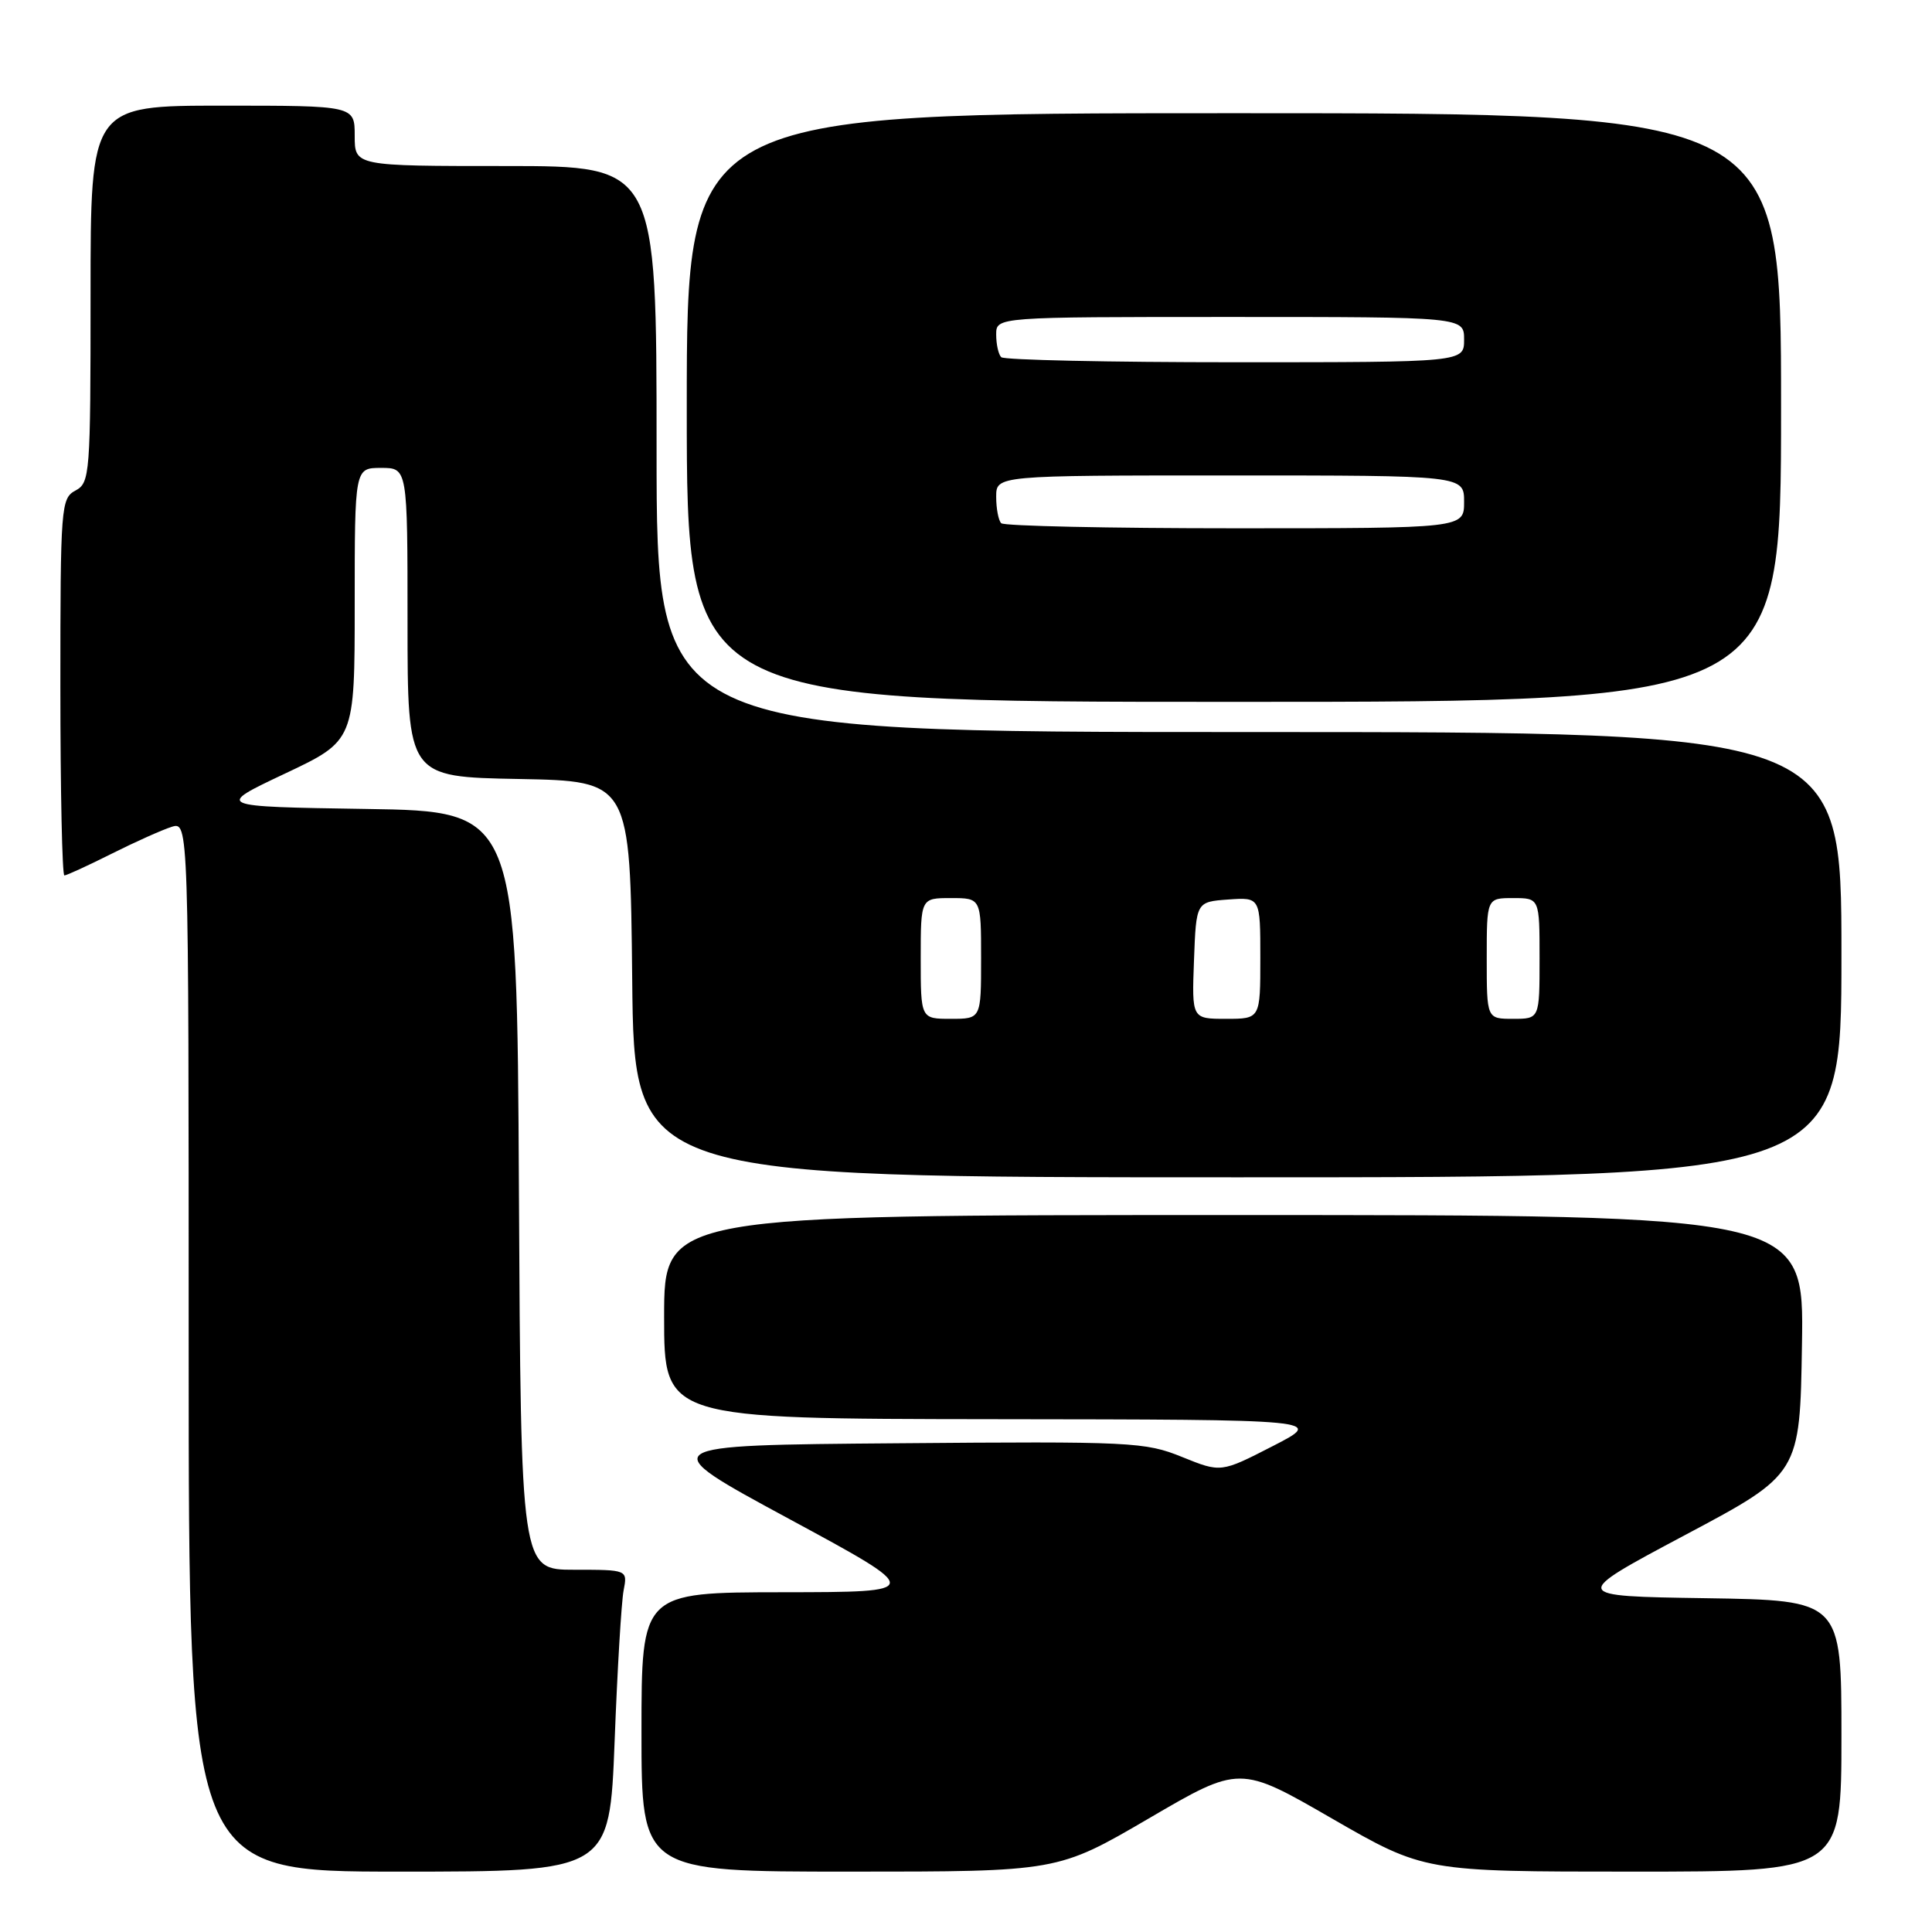 <?xml version="1.0" encoding="UTF-8" standalone="no"?>
<!DOCTYPE svg PUBLIC "-//W3C//DTD SVG 1.1//EN" "http://www.w3.org/Graphics/SVG/1.1/DTD/svg11.dtd" >
<svg xmlns="http://www.w3.org/2000/svg" xmlns:xlink="http://www.w3.org/1999/xlink" version="1.1" viewBox="0 0 256 256">
 <g >
 <path fill="currentColor"
d=" M 81.44 230.75 C 81.80 221.26 82.34 212.26 82.63 210.75 C 83.16 208.00 83.16 208.00 76.09 208.00 C 69.02 208.00 69.02 208.00 68.76 157.75 C 68.50 107.50 68.50 107.50 48.50 107.19 C 28.50 106.88 28.50 106.88 37.75 102.51 C 47.00 98.14 47.00 98.14 47.00 80.07 C 47.00 62.00 47.00 62.00 50.50 62.00 C 54.00 62.00 54.00 62.00 54.00 82.47 C 54.00 102.95 54.00 102.95 68.75 103.22 C 83.50 103.50 83.50 103.50 83.77 129.75 C 84.03 156.00 84.03 156.00 164.02 156.00 C 244.00 156.00 244.00 156.00 244.00 126.50 C 244.00 97.00 244.00 97.00 165.50 97.00 C 87.00 97.00 87.00 97.00 87.00 59.50 C 87.00 22.00 87.00 22.00 67.00 22.00 C 47.00 22.00 47.00 22.00 47.00 18.00 C 47.00 14.00 47.00 14.00 29.50 14.00 C 12.00 14.00 12.00 14.00 12.00 38.96 C 12.00 62.91 11.92 63.97 10.00 65.00 C 8.08 66.03 8.00 67.09 8.00 91.04 C 8.00 104.77 8.24 116.00 8.53 116.00 C 8.82 116.00 11.63 114.71 14.78 113.13 C 17.93 111.55 21.51 109.95 22.75 109.56 C 25.00 108.87 25.00 108.87 25.00 178.43 C 25.00 248.00 25.00 248.00 52.89 248.00 C 80.77 248.00 80.77 248.00 81.44 230.75 Z  M 152.21 240.96 C 164.27 233.91 164.27 233.91 176.49 240.96 C 188.71 248.00 188.71 248.00 216.36 248.00 C 244.00 248.00 244.00 248.00 244.00 230.02 C 244.00 212.05 244.00 212.05 226.03 211.77 C 208.06 211.50 208.06 211.50 223.28 203.40 C 238.50 195.31 238.50 195.31 238.77 178.15 C 239.05 161.00 239.05 161.00 163.52 161.00 C 88.00 161.00 88.00 161.00 88.00 174.50 C 88.00 188.00 88.00 188.00 131.75 188.05 C 175.50 188.10 175.50 188.10 168.64 191.62 C 161.78 195.14 161.78 195.14 156.64 193.06 C 151.74 191.07 149.96 190.98 119.00 191.24 C 86.50 191.50 86.50 191.50 104.50 201.23 C 122.50 210.96 122.50 210.96 103.75 210.98 C 85.00 211.00 85.00 211.00 85.00 229.50 C 85.00 248.00 85.00 248.00 112.58 248.00 C 140.15 248.00 140.15 248.00 152.21 240.96 Z  M 236.00 54.00 C 236.00 15.00 236.00 15.00 163.50 15.00 C 91.00 15.00 91.00 15.00 91.00 54.00 C 91.00 93.00 91.00 93.00 163.50 93.00 C 236.00 93.00 236.00 93.00 236.00 54.00 Z  M 122.00 127.00 C 122.00 119.00 122.00 119.00 126.00 119.00 C 130.00 119.00 130.00 119.00 130.00 127.00 C 130.00 135.00 130.00 135.00 126.00 135.00 C 122.00 135.00 122.00 135.00 122.00 127.00 Z  M 158.21 127.25 C 158.50 119.50 158.50 119.50 162.75 119.19 C 167.00 118.89 167.00 118.89 167.00 126.94 C 167.00 135.00 167.00 135.00 162.46 135.00 C 157.92 135.00 157.92 135.00 158.21 127.25 Z  M 197.00 127.00 C 197.00 119.00 197.00 119.00 200.50 119.00 C 204.00 119.00 204.00 119.00 204.00 127.00 C 204.00 135.00 204.00 135.00 200.50 135.00 C 197.00 135.00 197.00 135.00 197.00 127.00 Z  M 132.67 69.33 C 132.30 68.97 132.00 67.39 132.00 65.83 C 132.00 63.00 132.00 63.00 163.00 63.00 C 194.00 63.00 194.00 63.00 194.00 66.50 C 194.00 70.00 194.00 70.00 163.67 70.00 C 146.98 70.00 133.03 69.70 132.67 69.33 Z  M 132.67 47.33 C 132.30 46.97 132.00 45.62 132.00 44.33 C 132.00 42.00 132.00 42.00 163.00 42.00 C 194.00 42.00 194.00 42.00 194.00 45.00 C 194.00 48.00 194.00 48.00 163.67 48.00 C 146.98 48.00 133.03 47.70 132.67 47.33 Z "/>
</g>
</svg>